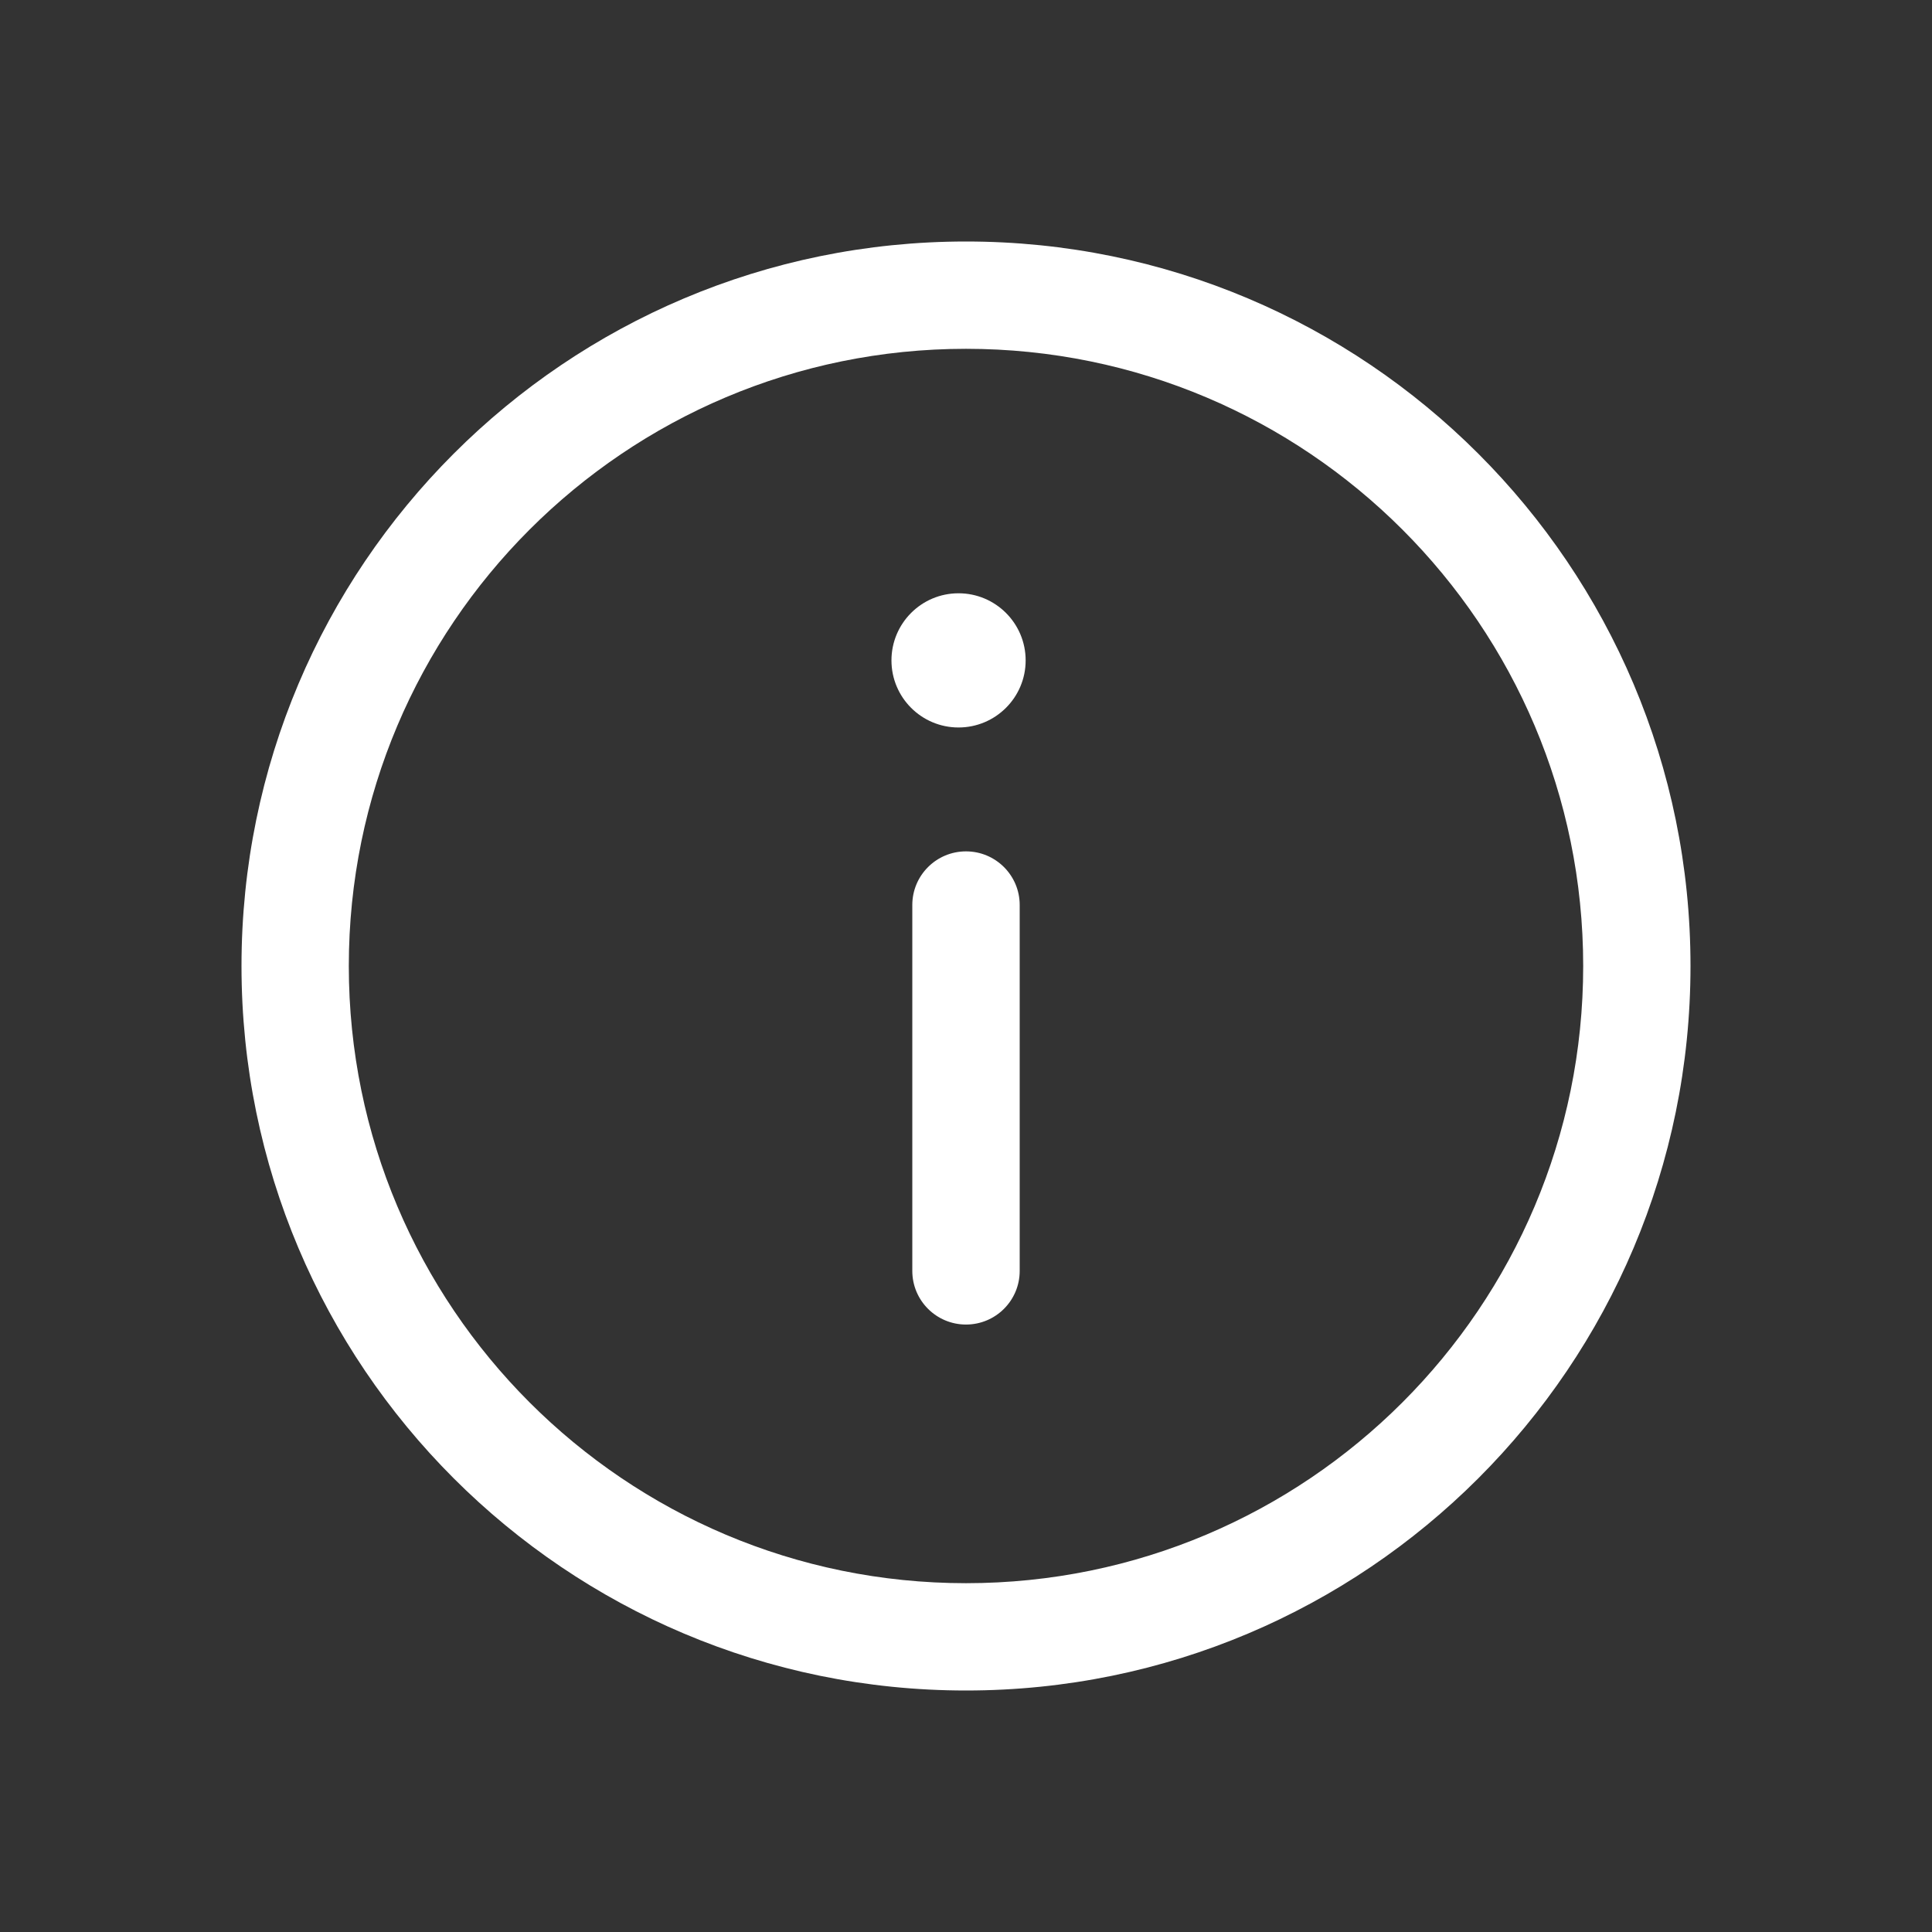 <svg width="24" height="24" viewBox="0 0 24 24" fill="none" xmlns="http://www.w3.org/2000/svg">
<rect x="0" y="0" width="24" height="24" fill="#333333" stroke="none"/>
<path d="M12.741 8.204C12.741 8.664 12.367 9.037 11.907 9.037C11.447 9.037 11.074 8.664 11.074 8.204C11.074 7.743 11.447 7.37 11.907 7.37C12.367 7.37 12.741 7.743 12.741 8.204Z" fill="white"/>
<path d="M12.667 11.242C12.667 10.874 12.368 10.576 12 10.576C11.632 10.576 11.333 10.874 11.333 11.242V15.788C11.333 16.156 11.632 16.454 12 16.454C12.368 16.454 12.667 16.156 12.667 15.788V11.242Z" fill="white"/>
<path fill-rule="evenodd" clip-rule="evenodd" d="M3 12C3 7.029 7.029 3 12 3C16.971 3 21 7.029 21 12C21 16.971 16.971 21 12 21C7.029 21 3 16.971 3 12ZM12 4.333C7.766 4.333 4.333 7.766 4.333 12C4.333 16.234 7.766 19.667 12 19.667C16.234 19.667 19.667 16.234 19.667 12C19.667 7.766 16.234 4.333 12 4.333Z" fill="white"/>
</svg>
